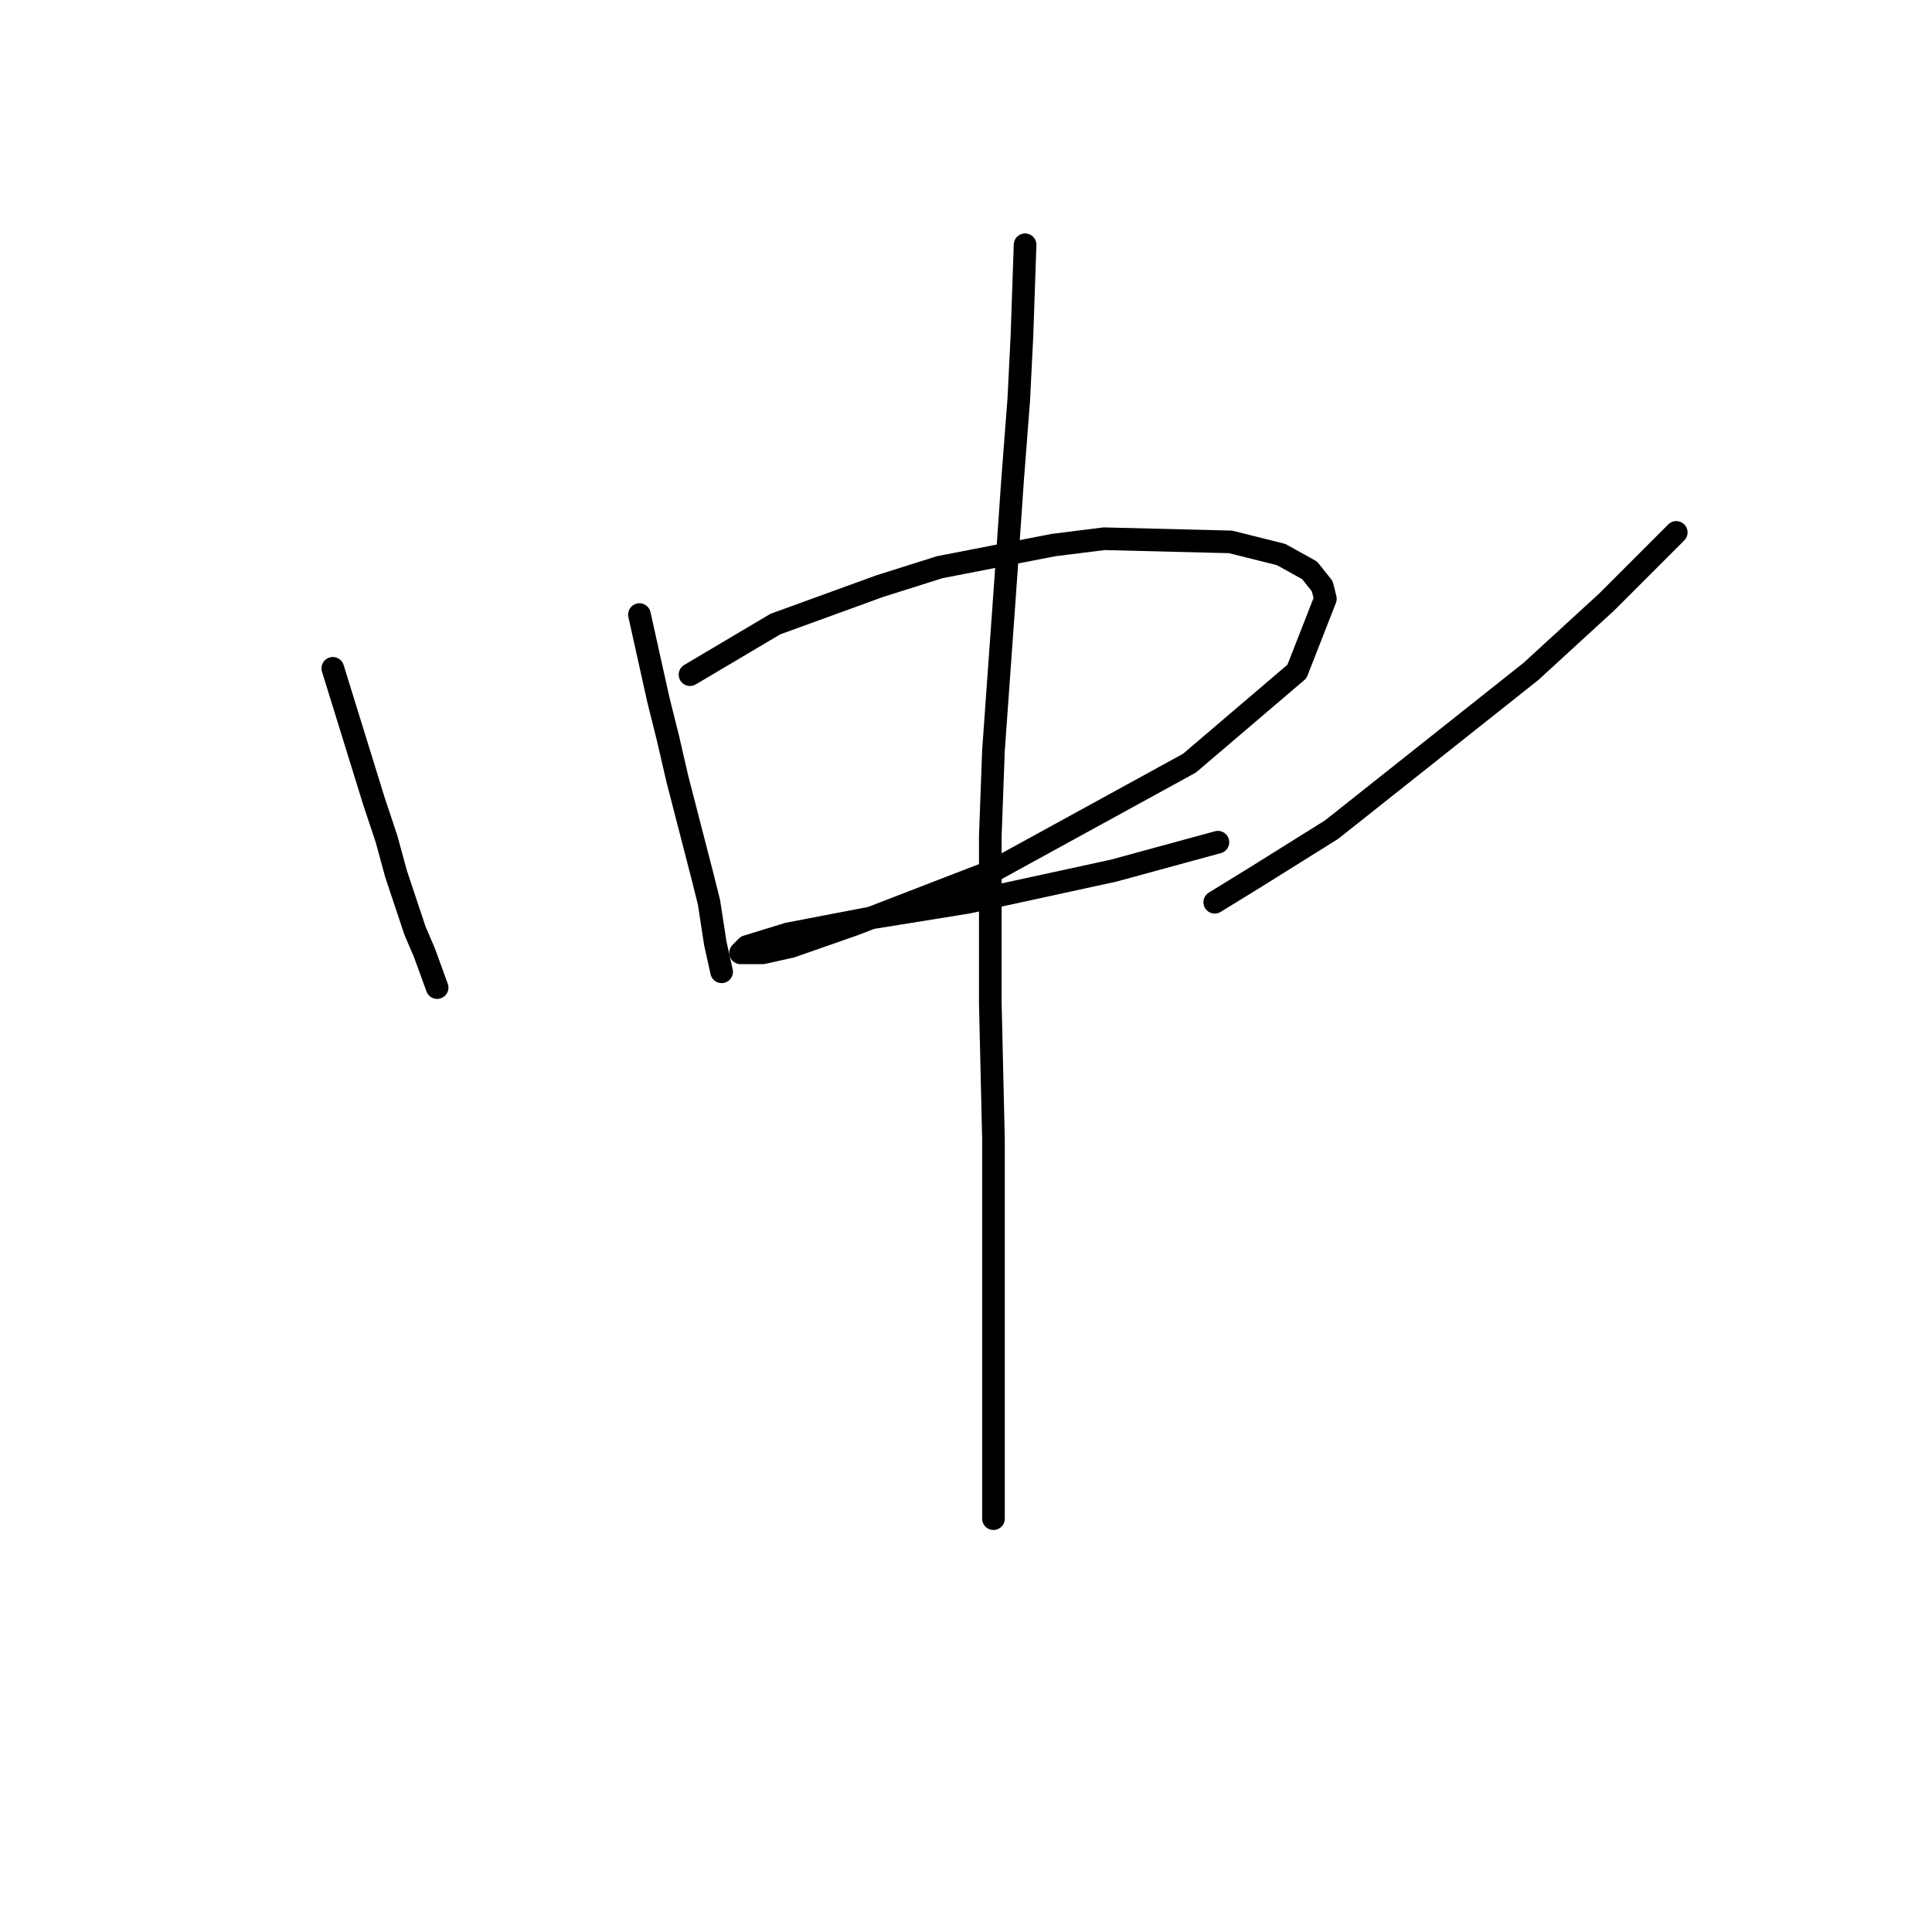 <?xml version="1.0" standalone="no"?>
    <svg width="256" height="256" xmlns="http://www.w3.org/2000/svg" version="1.1">
    <polyline stroke="black" stroke-width="3" stroke-linecap="round" fill="transparent" stroke-linejoin="round" points="44.099 88.558 49.545 106.15 51.22 111.176 52.477 115.784 54.99 123.323 56.246 126.255 57.922 130.862 57.922 130.862 " />
        <polyline stroke="black" stroke-width="3" stroke-linecap="round" fill="transparent" stroke-linejoin="round" points="84.729 81.437 87.242 92.747 88.498 97.773 89.755 103.218 93.106 116.202 93.943 119.553 94.781 124.998 95.619 128.768 95.619 128.768 " />
        <polyline stroke="black" stroke-width="3" stroke-linecap="round" fill="transparent" stroke-linejoin="round" points="91.43 89.396 102.739 82.694 116.562 77.668 124.52 75.155 139.599 72.223 146.3 71.385 163.055 71.804 169.756 73.479 173.526 75.573 175.201 77.668 175.62 79.343 171.851 88.977 157.609 101.124 131.64 115.365 113.211 122.485 104.834 125.417 101.064 126.255 98.97 126.255 98.132 126.255 98.97 125.417 104.415 123.742 115.305 121.648 128.29 119.553 147.557 115.365 161.379 111.595 161.379 111.595 " />
        <polyline stroke="black" stroke-width="3" stroke-linecap="round" fill="transparent" stroke-linejoin="round" points="222.113 70.547 212.899 79.762 207.872 84.369 202.846 88.977 176.458 109.92 166.405 116.202 160.96 119.553 160.96 119.553 " />
        <polyline stroke="black" stroke-width="3" stroke-linecap="round" fill="transparent" stroke-linejoin="round" points="135.829 32.431 135.41 44.578 134.991 52.955 134.154 63.845 133.316 75.992 131.64 99.448 131.222 110.757 131.222 132.957 131.64 150.968 131.64 166.465 131.64 178.612 131.64 196.204 131.64 201.23 131.64 201.23 " />
        </svg>